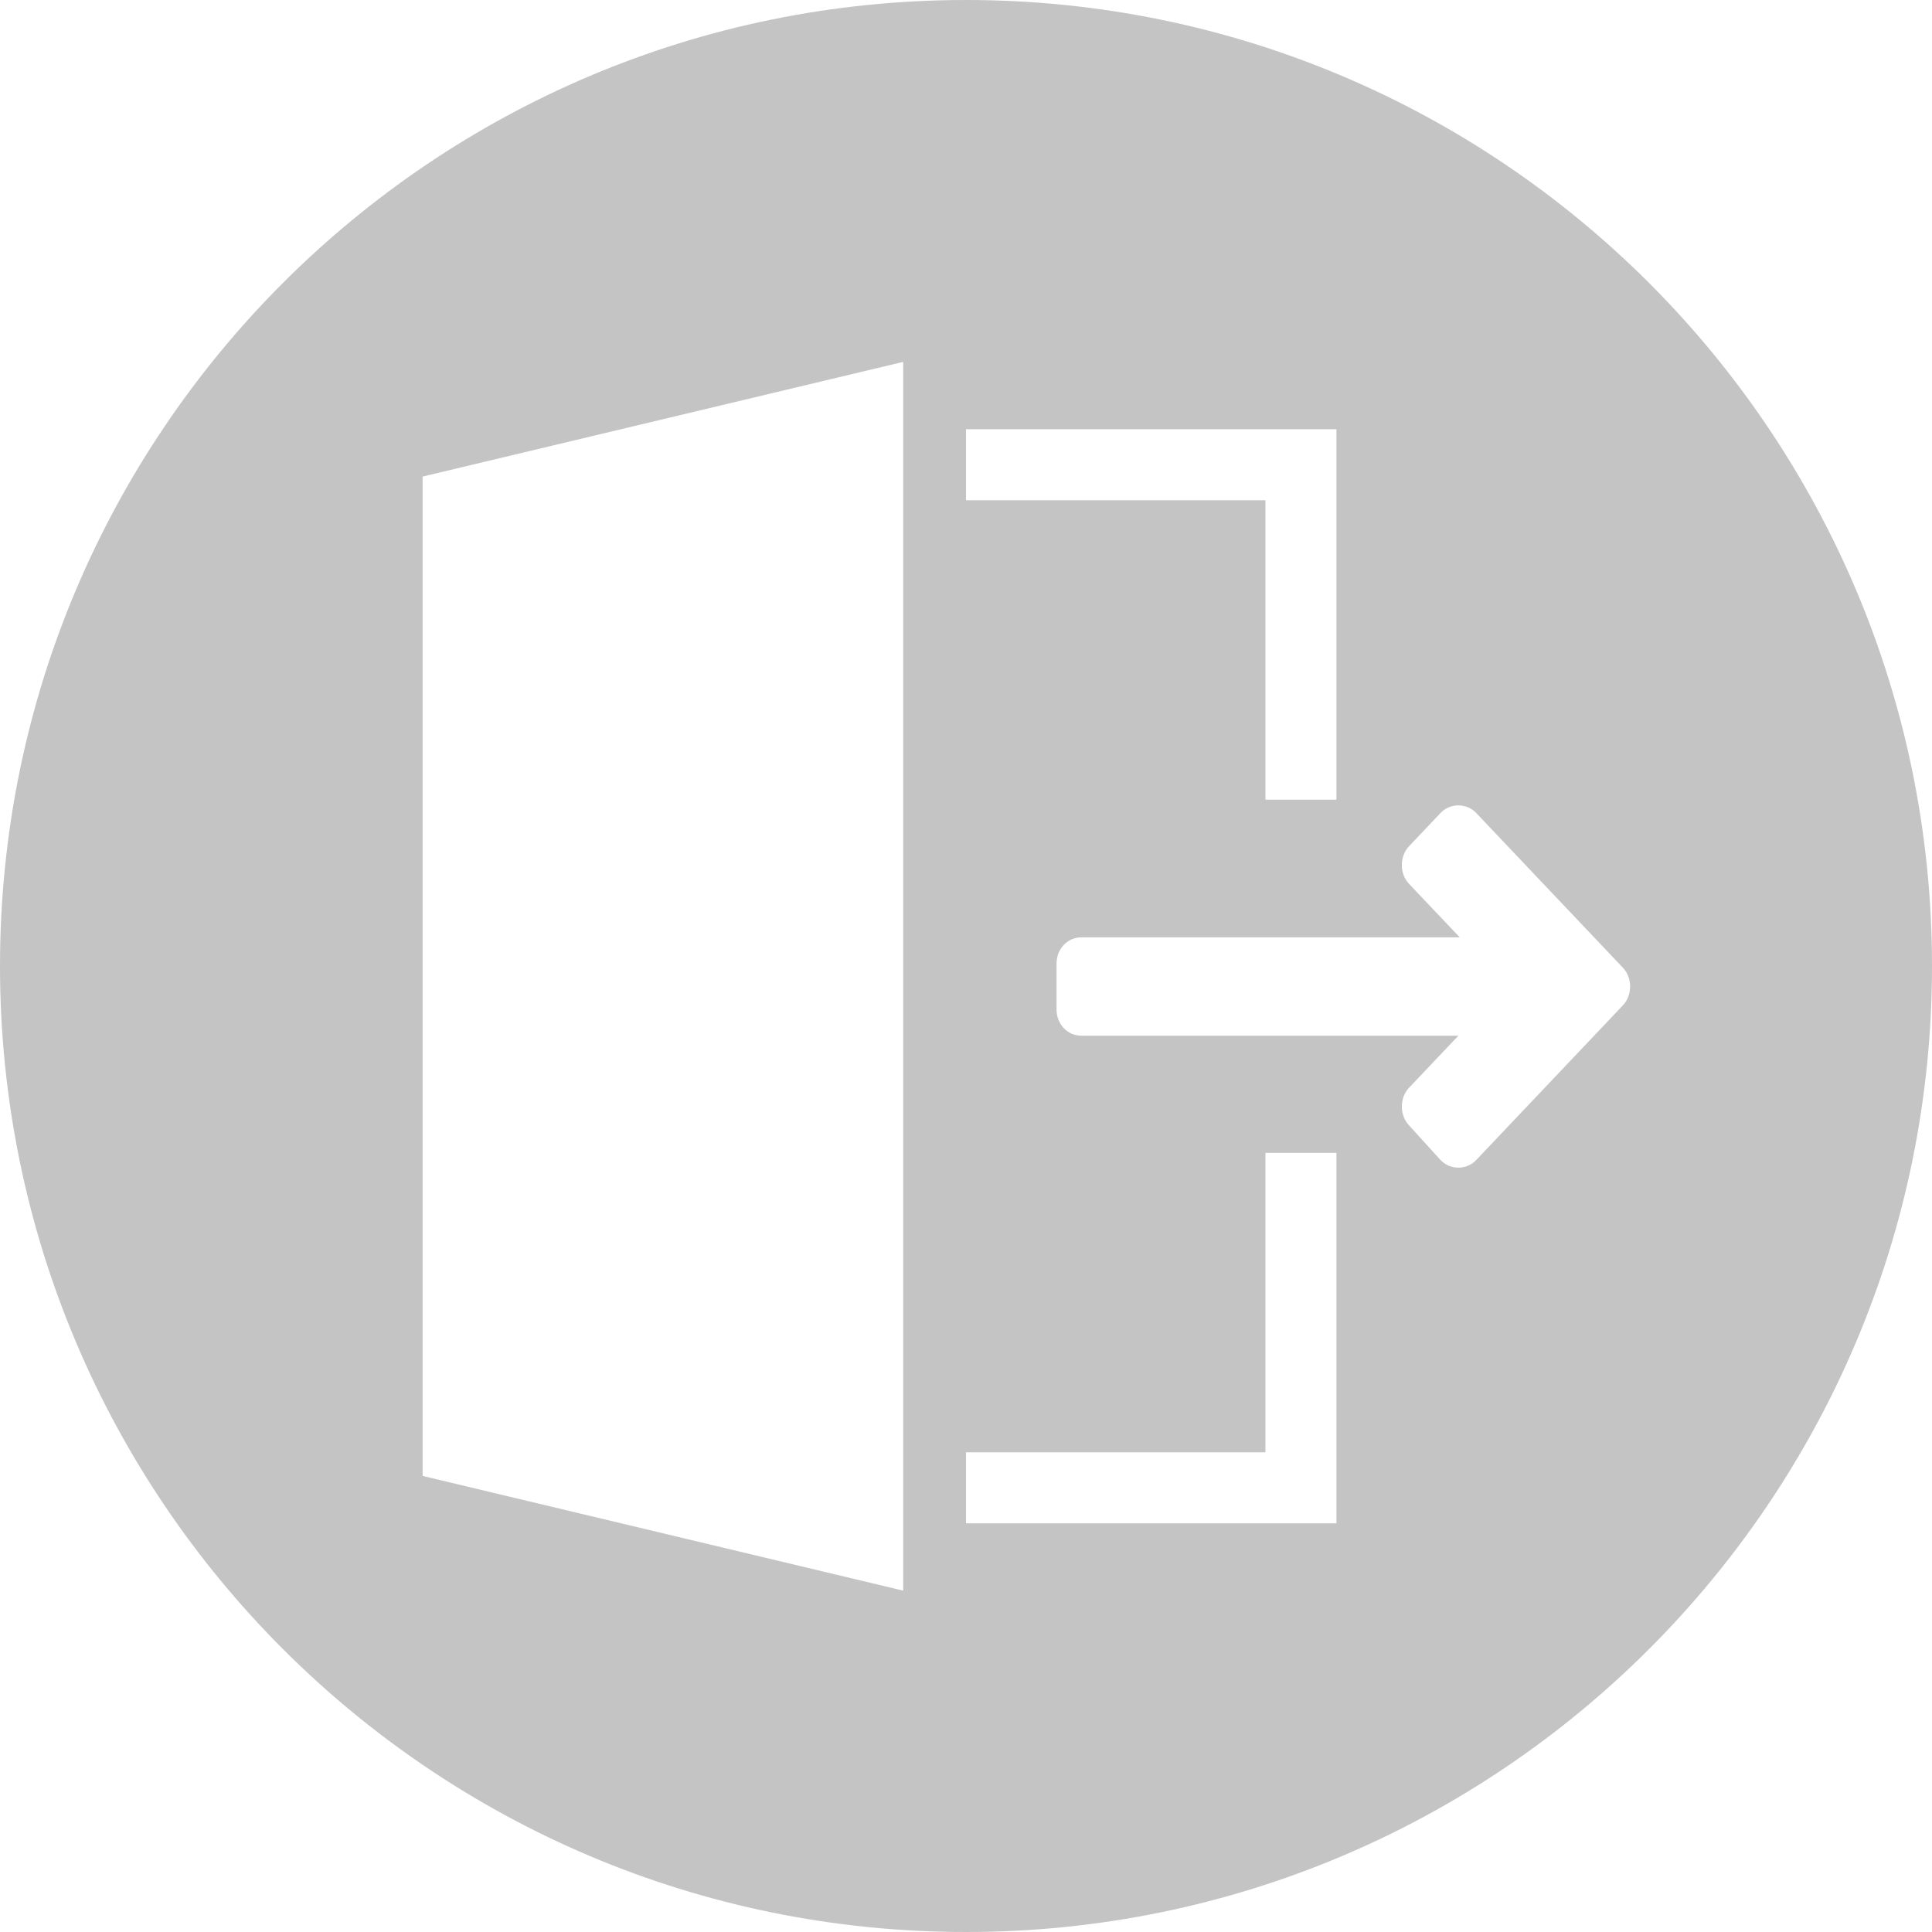 <svg width="64" height="64" viewBox="0 0 64 64" fill="none" xmlns="http://www.w3.org/2000/svg">
	<g fill="#c4c4c4">
		<path fill-rule="evenodd" clip-rule="evenodd" d="M64 32C64 49.673 49.673 64 32 64C14.327 64 0 49.673 0 32C0 14.327 14.327 0 32 0C49.673 0 64 14.327 64 32ZM41.919 50.461H32V48.109H41.919L41.919 38.19L44.271 38.19V48.109V50.461H41.919ZM32 14.219L41.919 14.219H44.271V16.571V26.491L41.919 26.491L41.919 16.571L32 16.571V14.219ZM46.676 37.279C46.358 36.943 46.358 36.369 46.676 36.033L48.311 34.309H35.818C35.363 34.309 35 33.925 35 33.446V31.913C35 31.434 35.363 31.051 35.818 31.051H48.356L46.676 29.279C46.358 28.943 46.358 28.369 46.676 28.033L47.72 26.931C48.038 26.596 48.583 26.596 48.901 26.931L53.761 32.057C54.08 32.392 54.08 32.967 53.761 33.303L48.901 38.428C48.583 38.764 48.038 38.764 47.72 38.428L46.676 37.279ZM14 32.34L14 48.892L29.92 52.692L29.92 32.34L29.92 11.988L14 15.787L14 32.34Z" />
	</g>
</svg>
